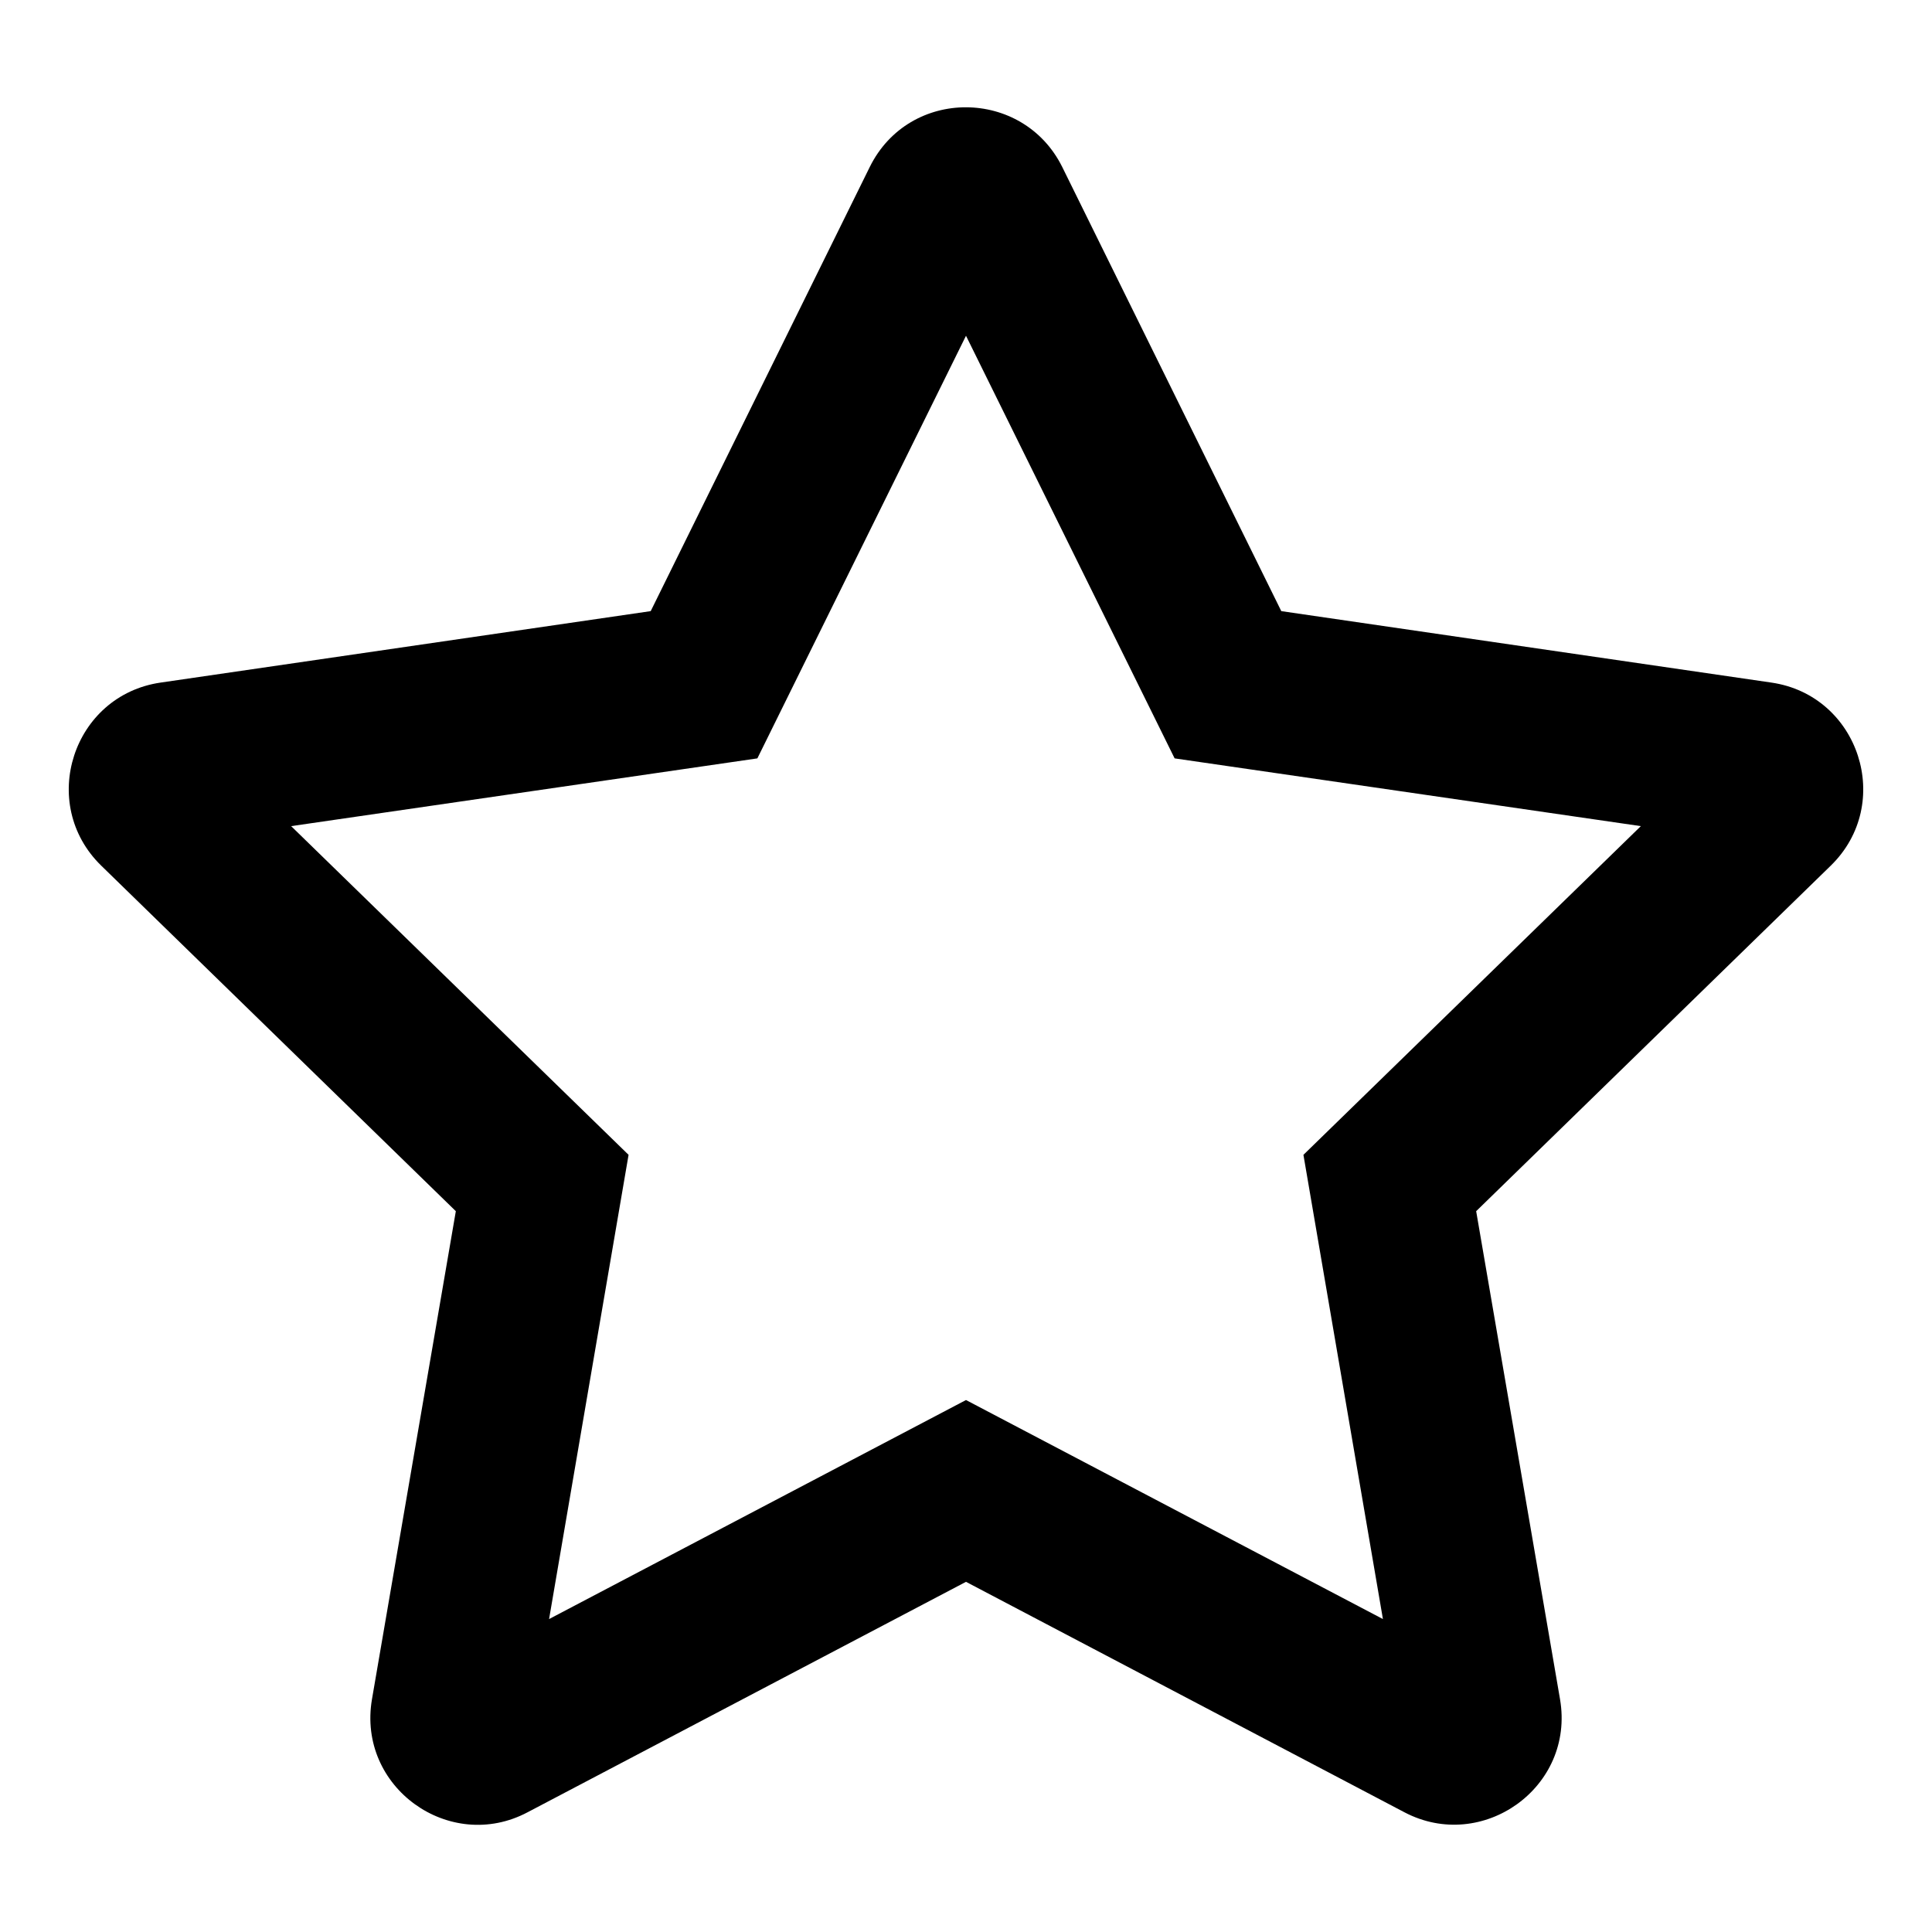 <svg viewBox="0 0 576 512" class="bi regular-star" fill="currentColor" xmlns="http://www.w3.org/2000/svg" width="1em" height="1em">
  <path d="M528.1 171.5 382 150.2 316.7 17.8c-11.7-23.6-45.6-23.9-57.4 0L194 150.2 47.9 171.5c-26.2 3.8-36.7 36.1-17.7 54.6l105.7 103-25 145.5c-4.5 26.3 23.2 46 46.4 33.7L288 439.6l130.7 68.7c23.2 12.2 50.9-7.4 46.4-33.7l-25-145.5 105.7-103c19-18.5 8.5-50.8-17.7-54.6zM388.6 312.3l23.7 138.4L288 385.4l-124.3 65.3 23.7-138.4-100.6-98 139-20.2 62.2-126 62.2 126 139 20.2-100.6 98z"/>
</svg>